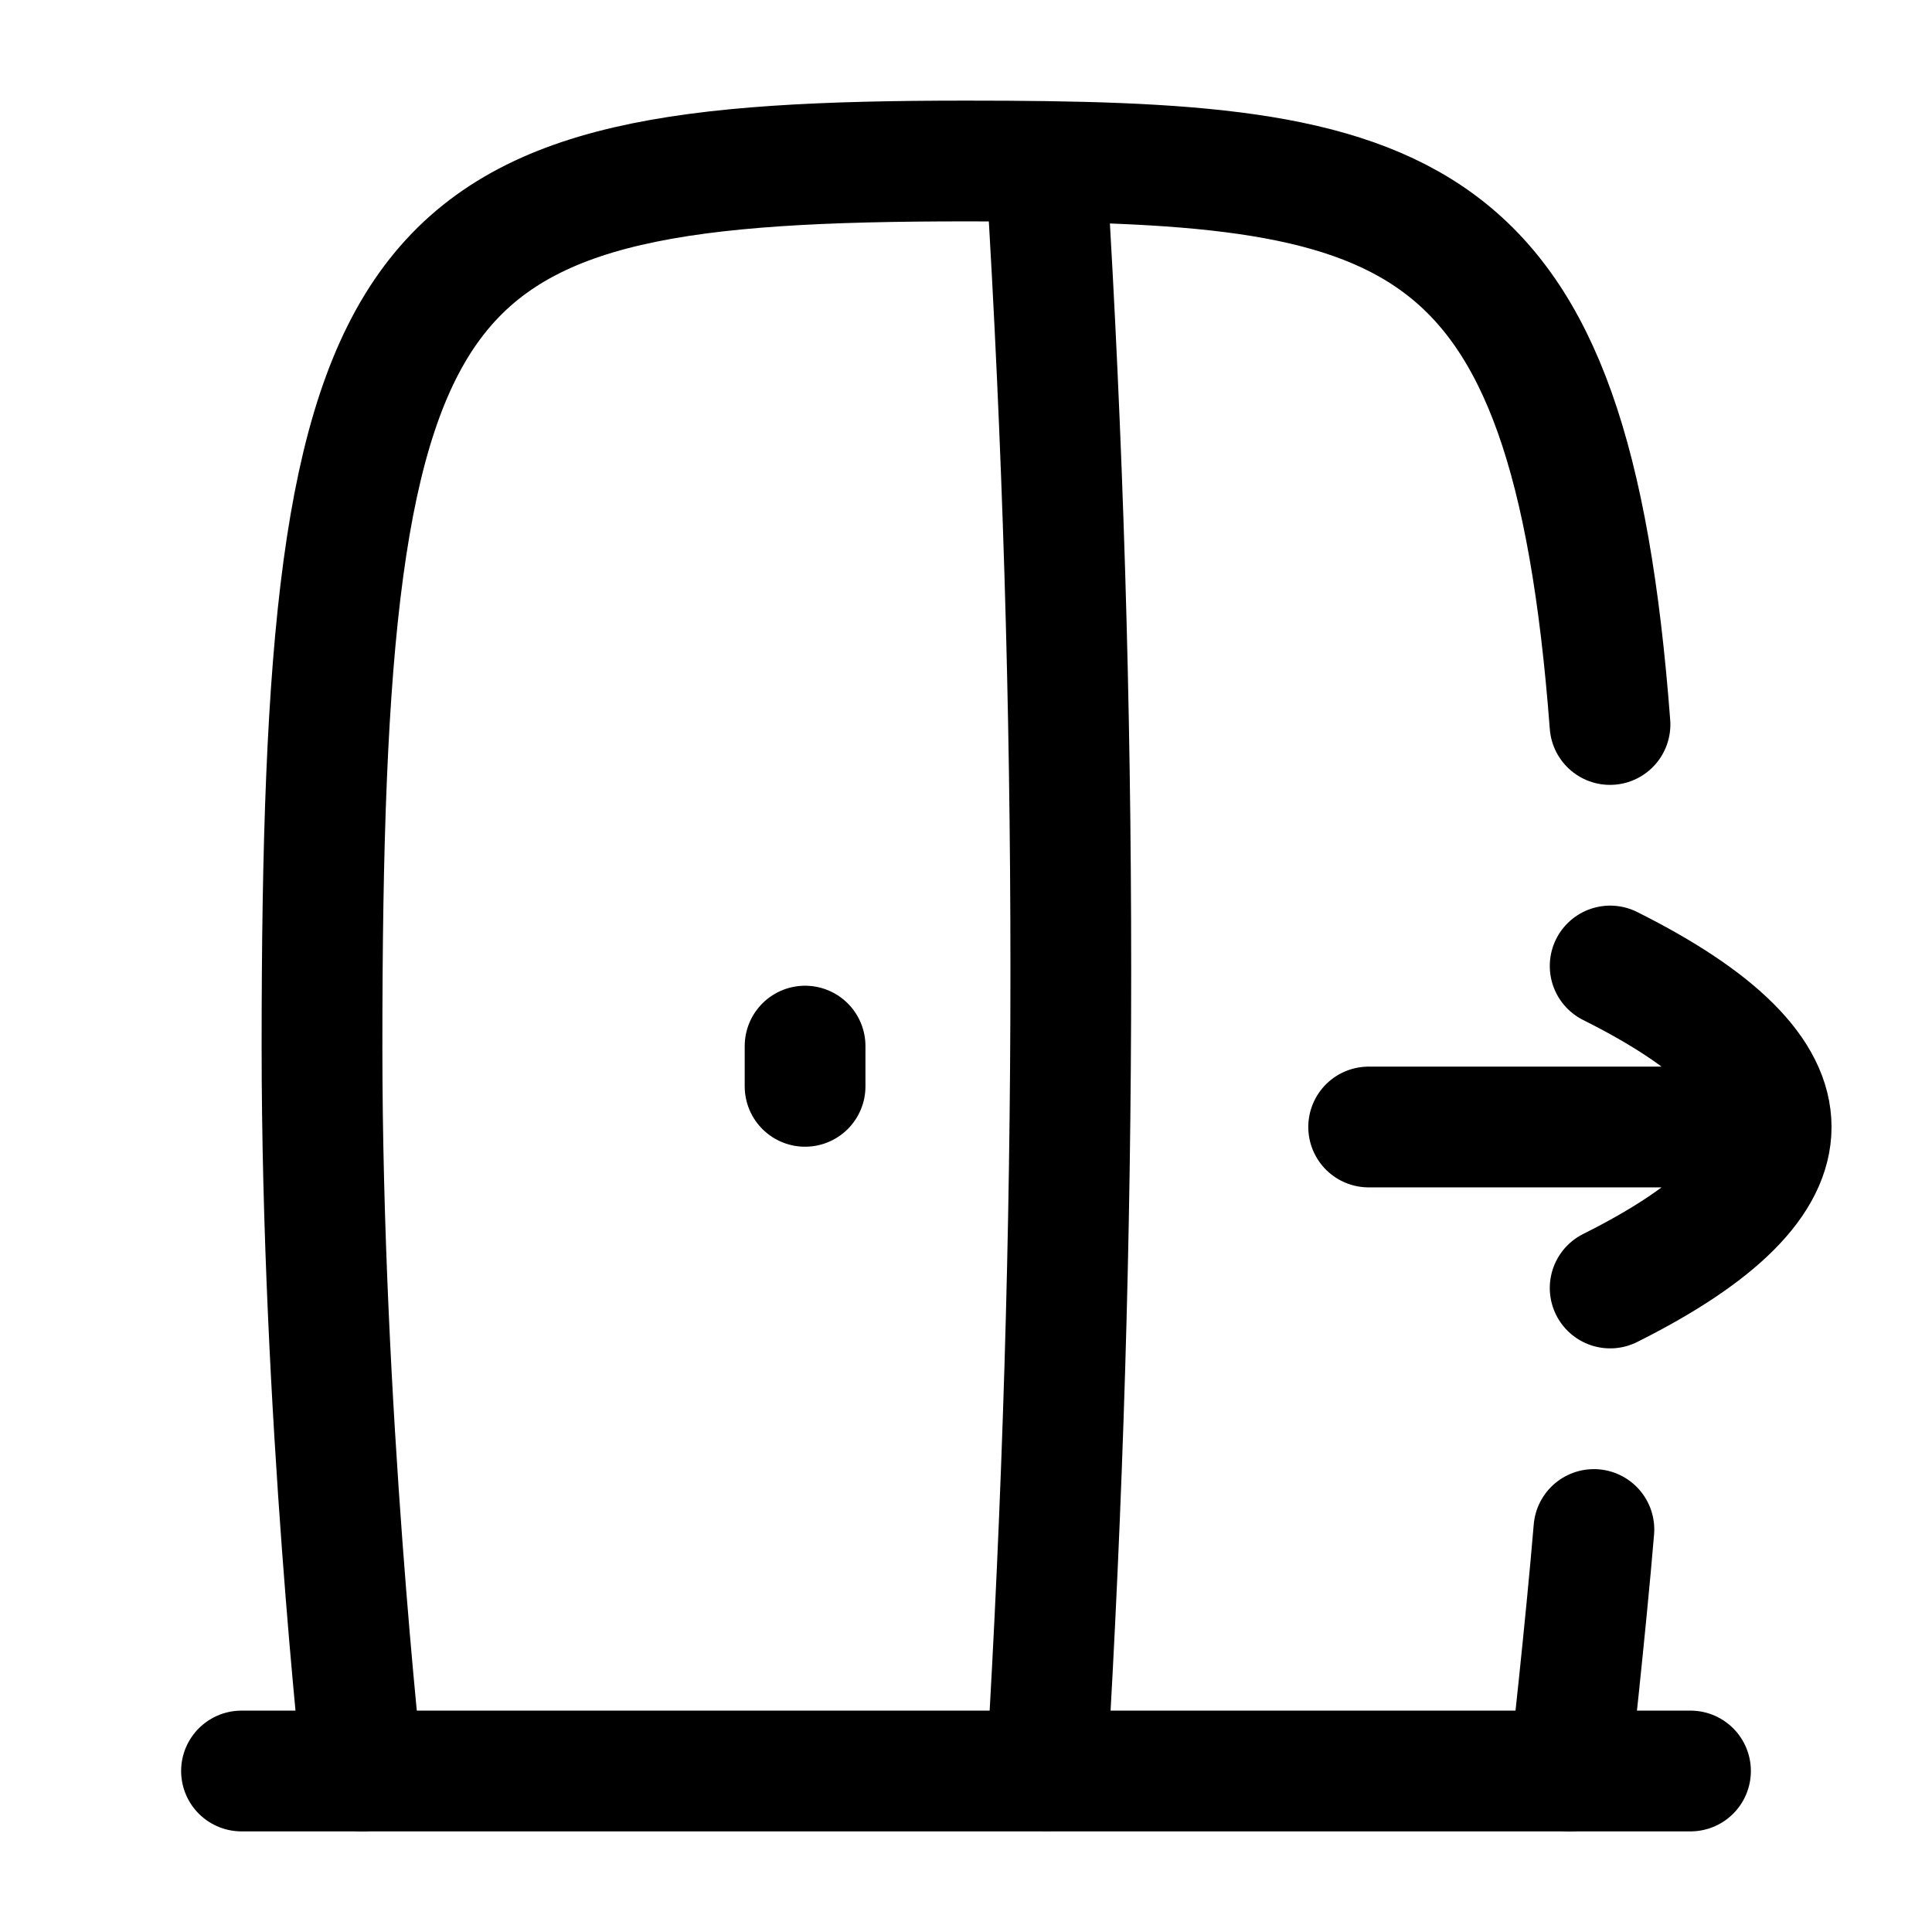 <svg
  fill="none"
  stroke="currentColor"
  stroke-linecap="round"
  stroke-linejoin="round"
  stroke-width="1.5"
  viewBox="0 0 24 24"
  width="24"
  height="24">
  <path d="M3 22h18"/>
  <path d="M-50-67.5s-1.8-.2-3-.3m-10-.2c-6.6.5-7 2.5-7 8 0 7 1 8 11 8 4.5 0 9-.5 9-.5" transform="matrix(0 1 -1 0 -48 72)"/>
  <path d="M13.002 2.196q.6 9.8 0 19.8m-3.001-9.001v.5m7.001.505h4m-1-2q2 1 2 2t-2 2"/>
</svg>

